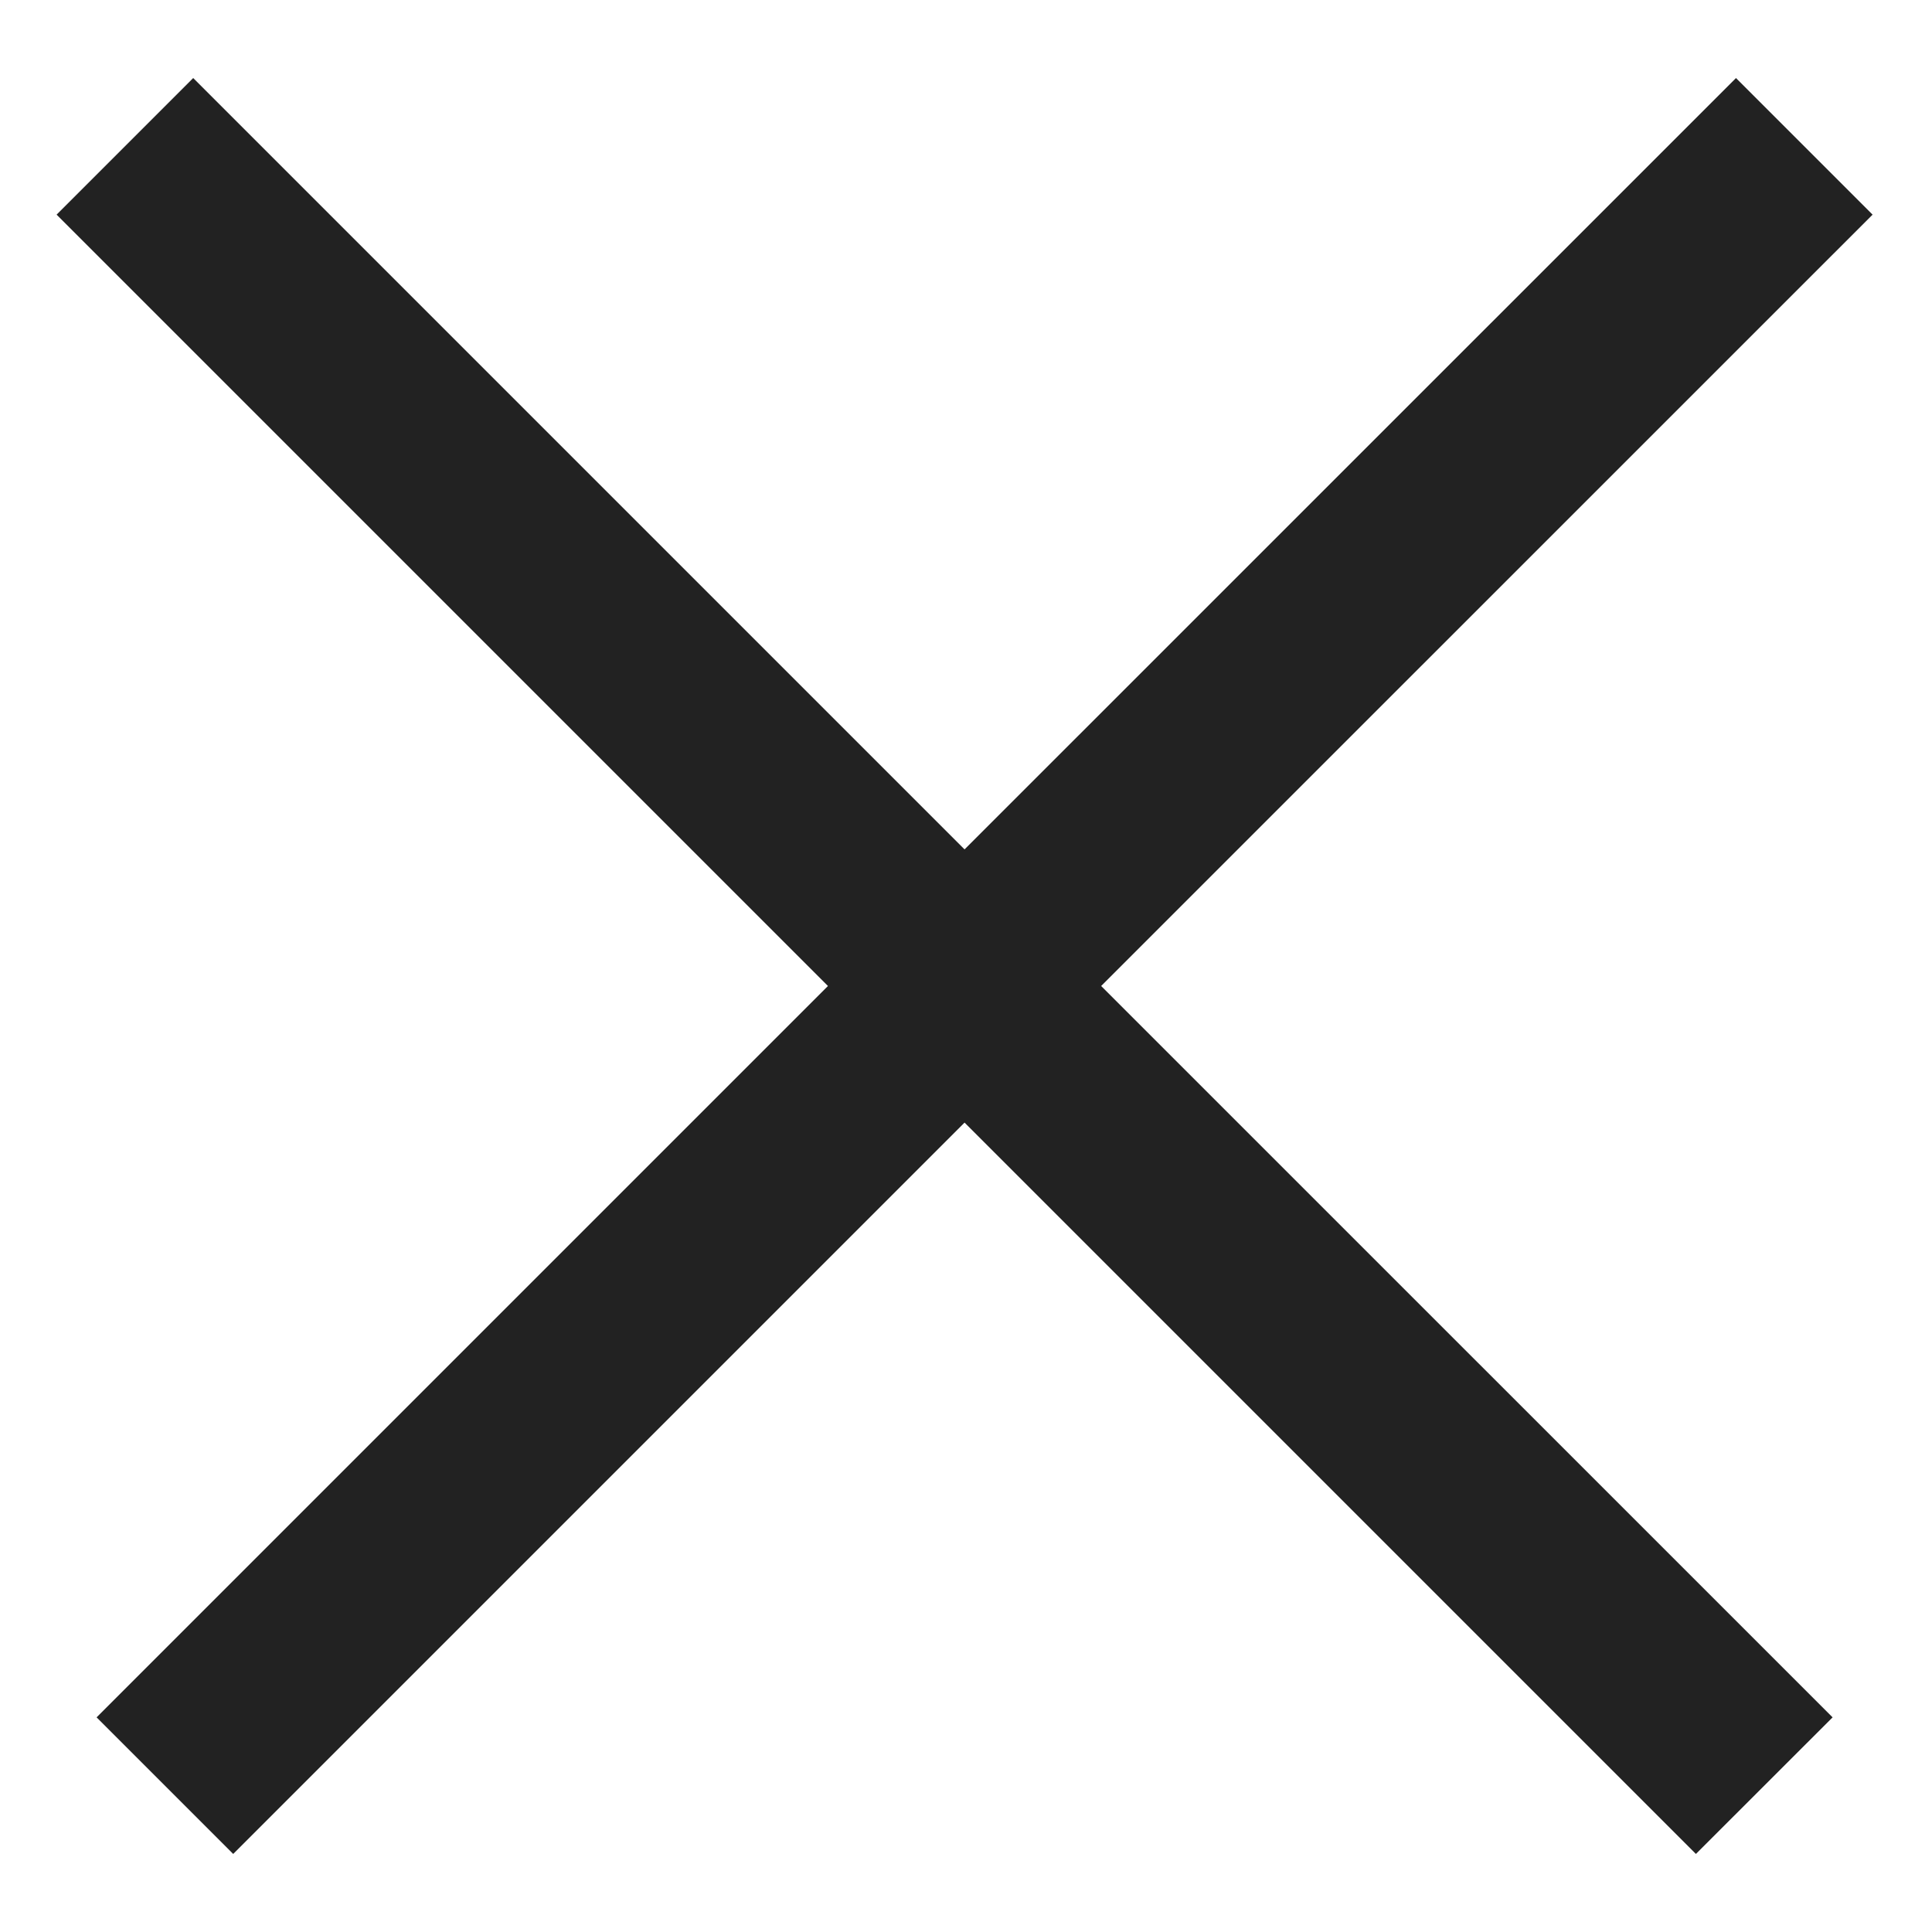 <svg width="20" height="20" viewBox="0 0 20 20" fill="none" xmlns="http://www.w3.org/2000/svg">
<path fill-rule="evenodd" clip-rule="evenodd" d="M9.985 8.793L2 0.808L0.586 2.222L8.571 10.207L1 17.778L2.414 19.192L9.985 11.621L17.556 19.192L18.971 17.778L11.399 10.207L19.385 2.222L17.971 0.808L9.985 8.793Z" fill="#222222"/>
</svg>
